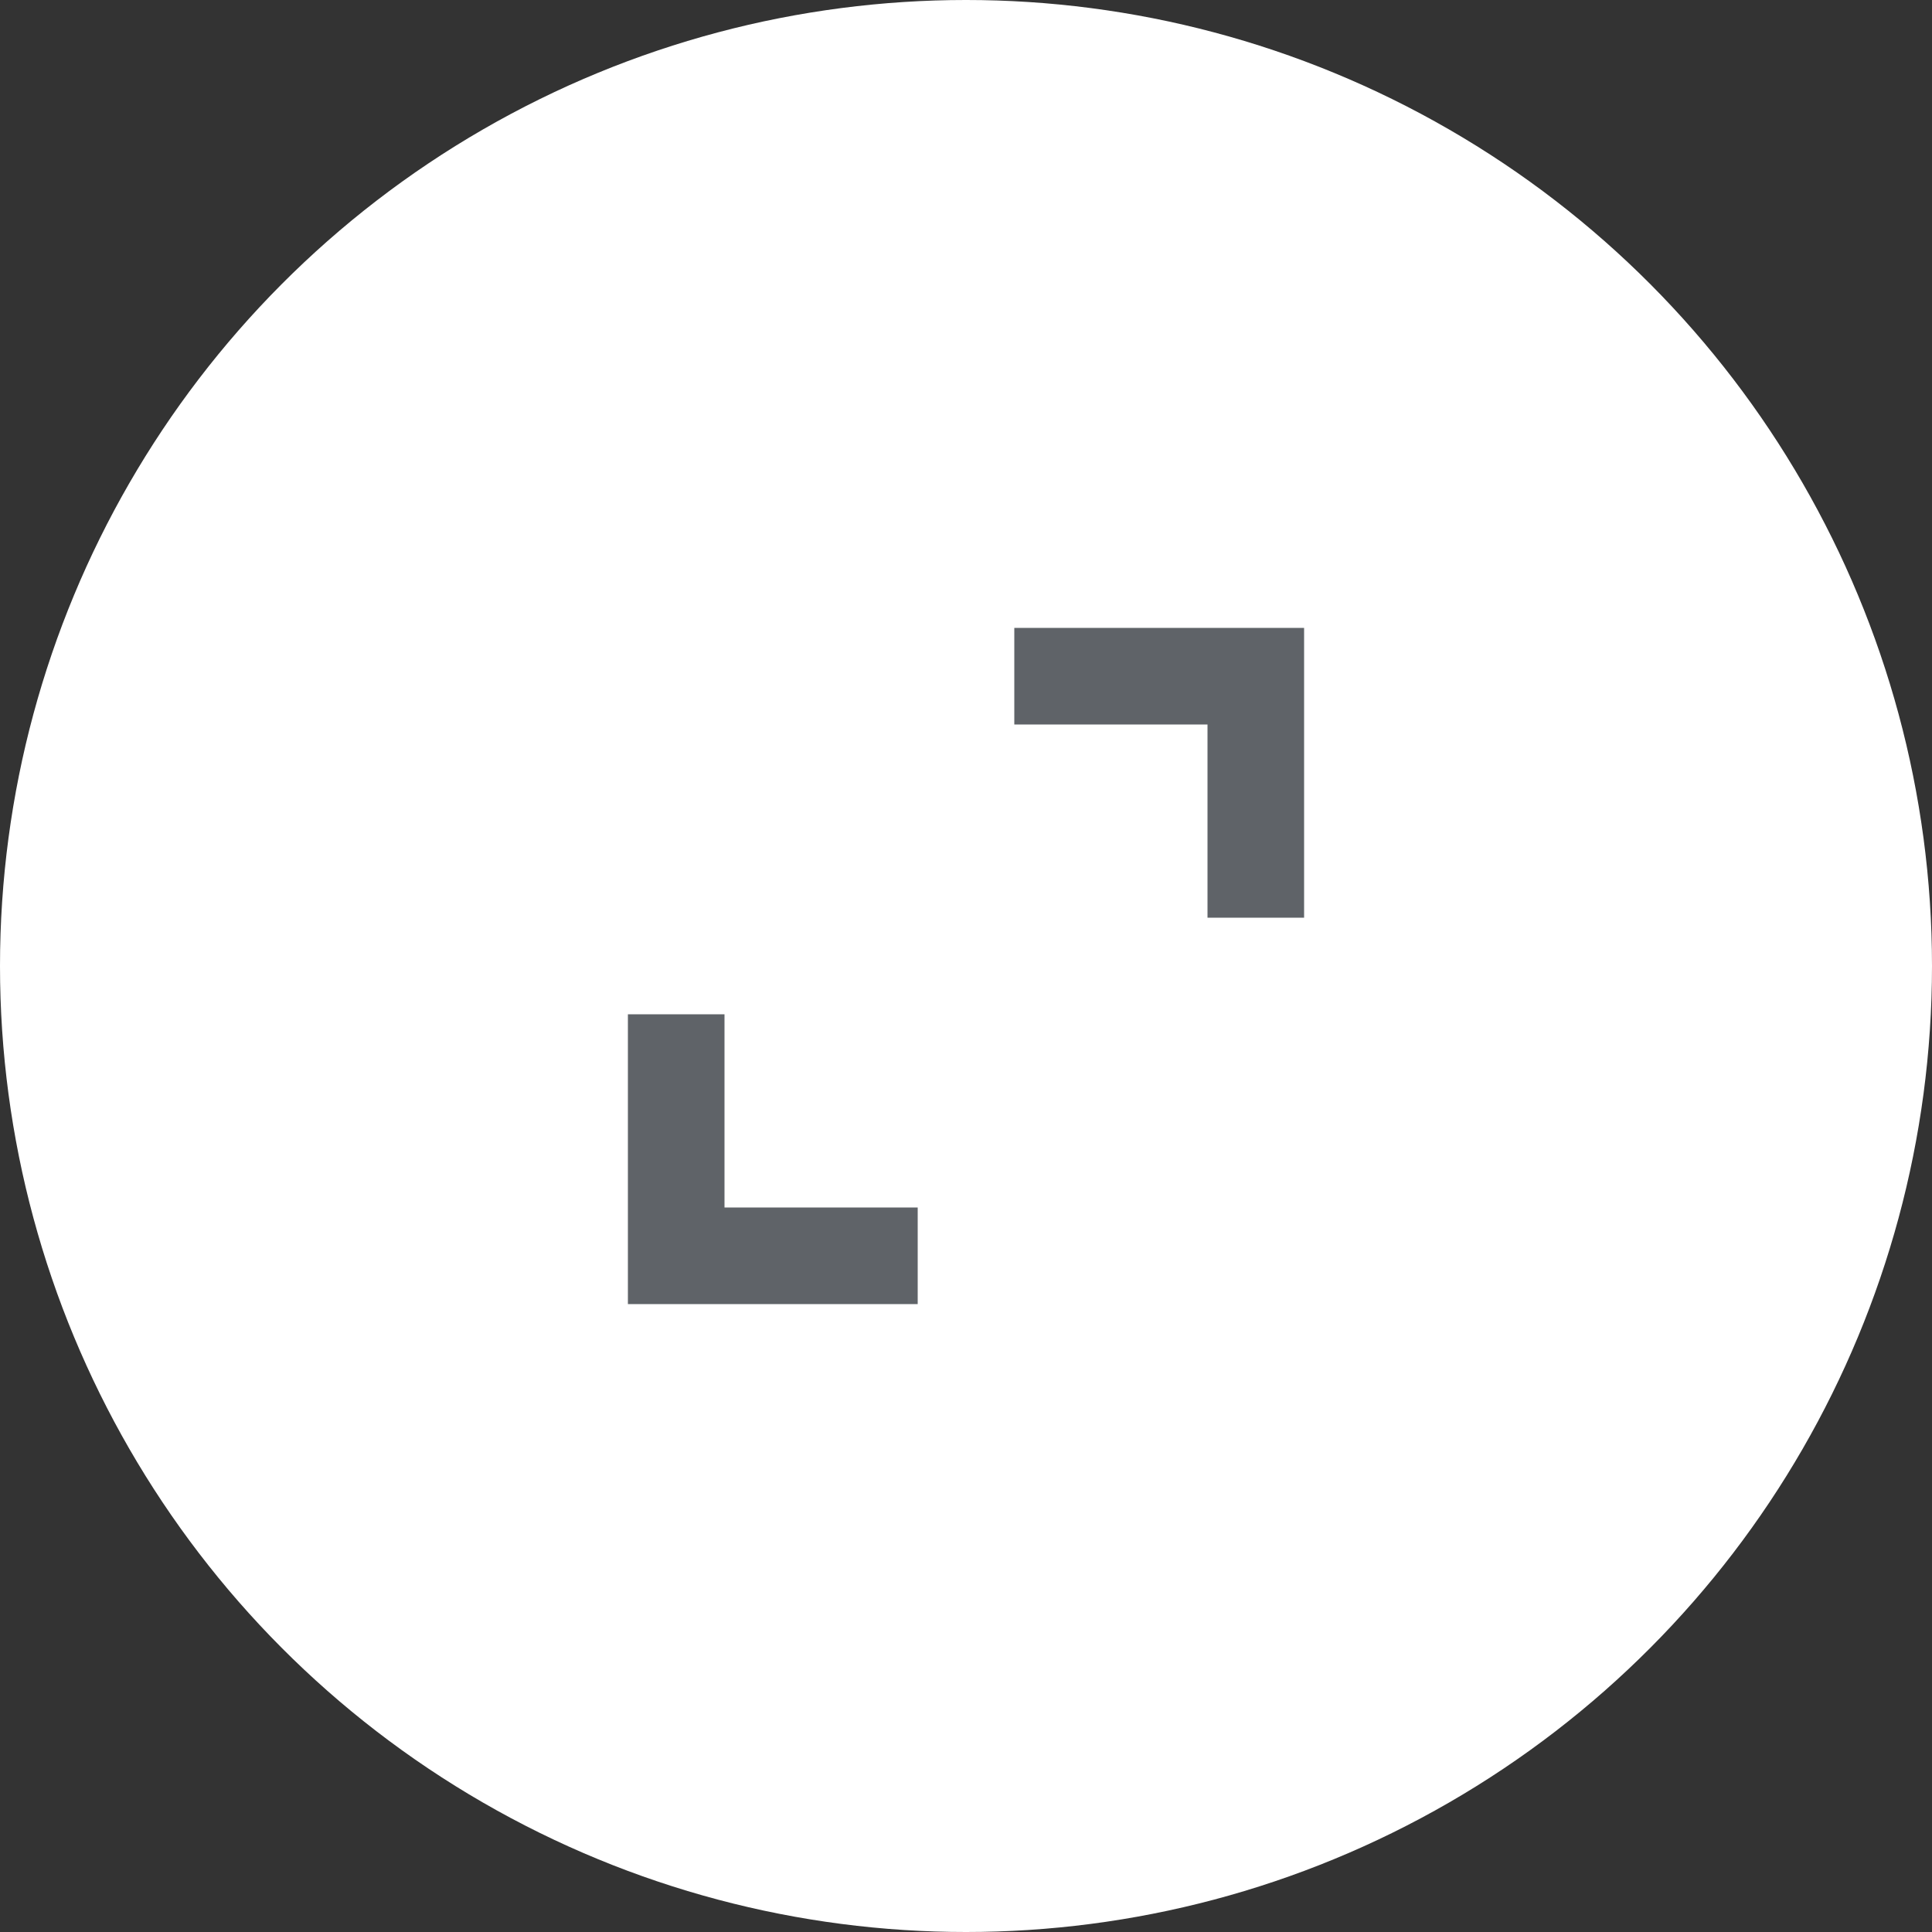 <svg width="40" height="40" viewBox="0 0 40 40" fill="none" xmlns="http://www.w3.org/2000/svg">
<rect x="0" y="0" width="40" height="40" fill="#333333" stroke="none"/>
<circle cx="20" cy="20" r="20" fill="white"/>
<path d="M13 27V21H15V25H19V27H13ZM25 19V15H21V13H27V19H25Z" fill="#5F6368"/>
</svg>
